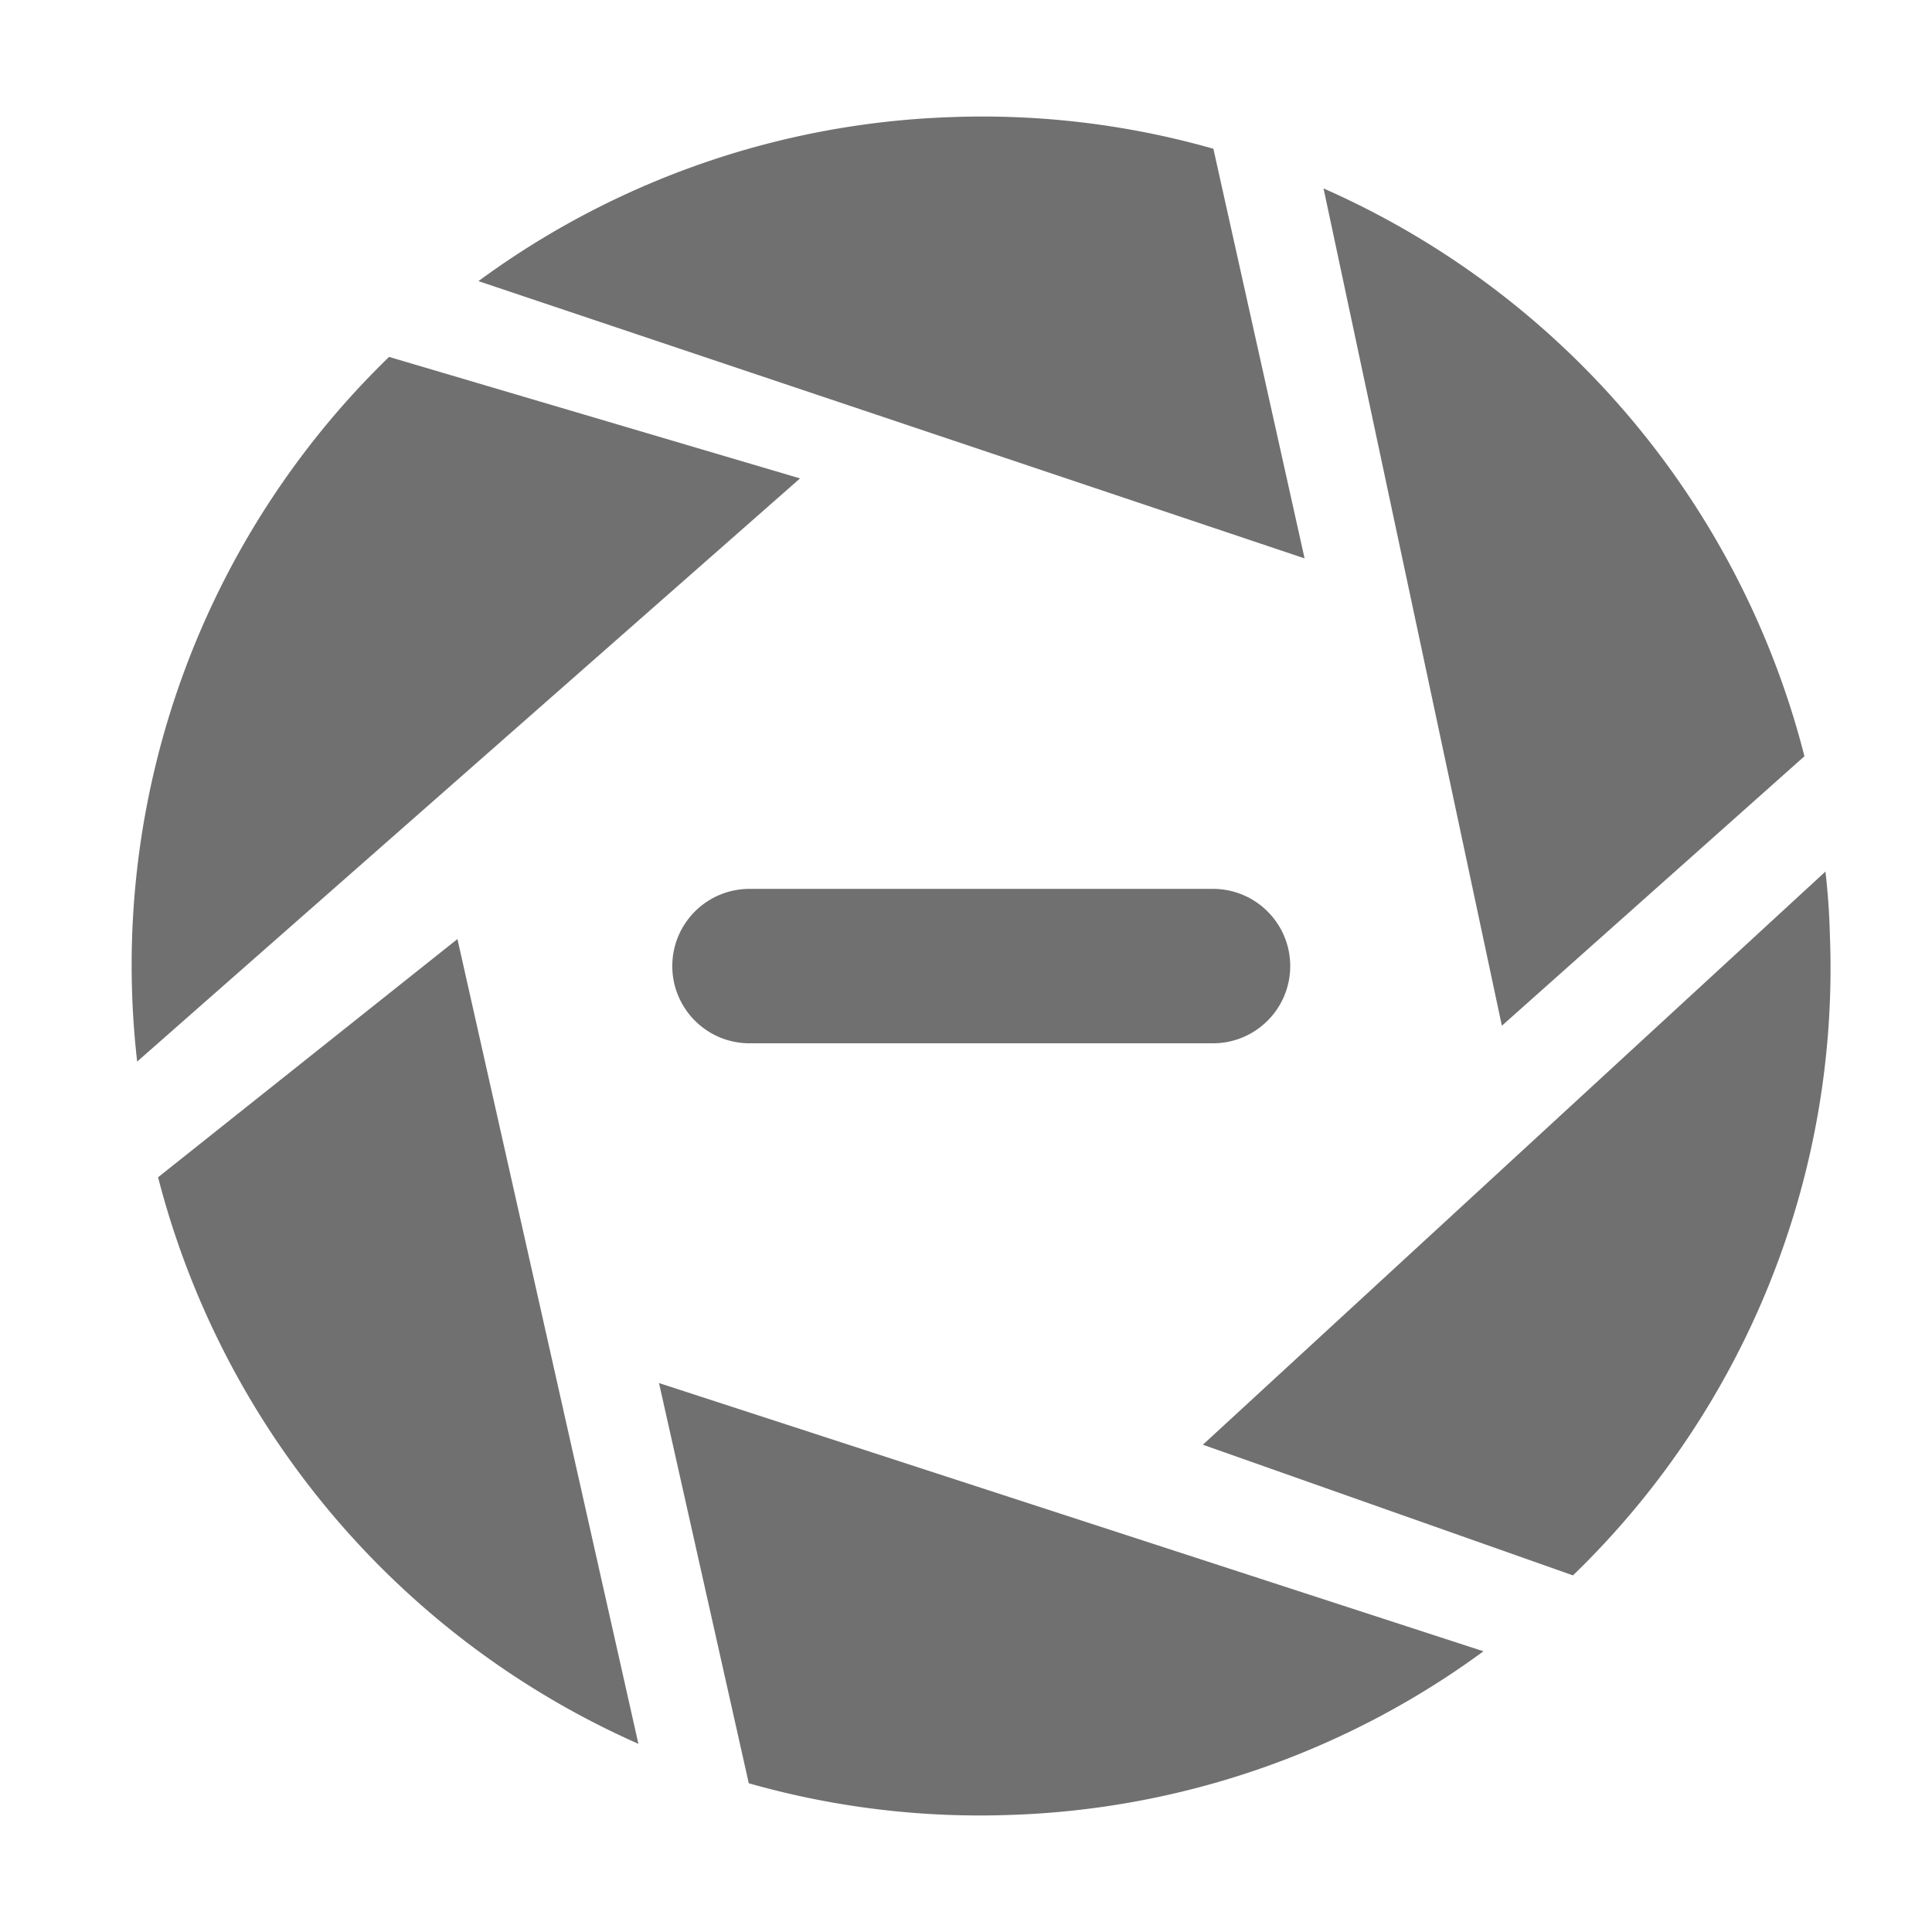 <svg t="1658105865107" class="icon" viewBox="0 0 1024 1024" version="1.1" xmlns="http://www.w3.org/2000/svg" p-id="1583" height="200" width="200"><path d="M956.39 400.827C922.164 266.675 828.186 155.703 701.502 99.874l94.522 443.782L956.39 400.827z m-750.182-211.66C106.183 286.191 56.845 424.181 72.696 562.659l351.347-309.096-217.835-64.396z m436.91-110.32a446.363 446.363 0 0 0-138.947-16.775 448.047 448.047 0 0 0-250.583 86.934l437.868 146.949-48.338-217.108zM83.786 623.979c34.443 133.772 128.248 244.407 254.583 300.291l-95.915-426.55L83.786 623.979z m886.107-127.89a372.746 372.746 0 0 0-2.37-34.138l-329.972 303.78 196.157 69.256c91.522-88.456 141.056-211.704 136.185-338.898zM396.862 945.166a447.857 447.857 0 0 0 139.077 16.766 447.784 447.784 0 0 0 250.322-86.718L349.286 733.05l47.576 212.116z m0.391-474.039h245.668c22.593 0 40.923 18.32 40.923 40.912 0 22.593-18.33 40.923-40.923 40.923H397.253c-22.592 0-40.922-18.33-40.922-40.923 0-22.592 18.33-40.912 40.922-40.912z" fill="#707070" p-id="1584"></path></svg>